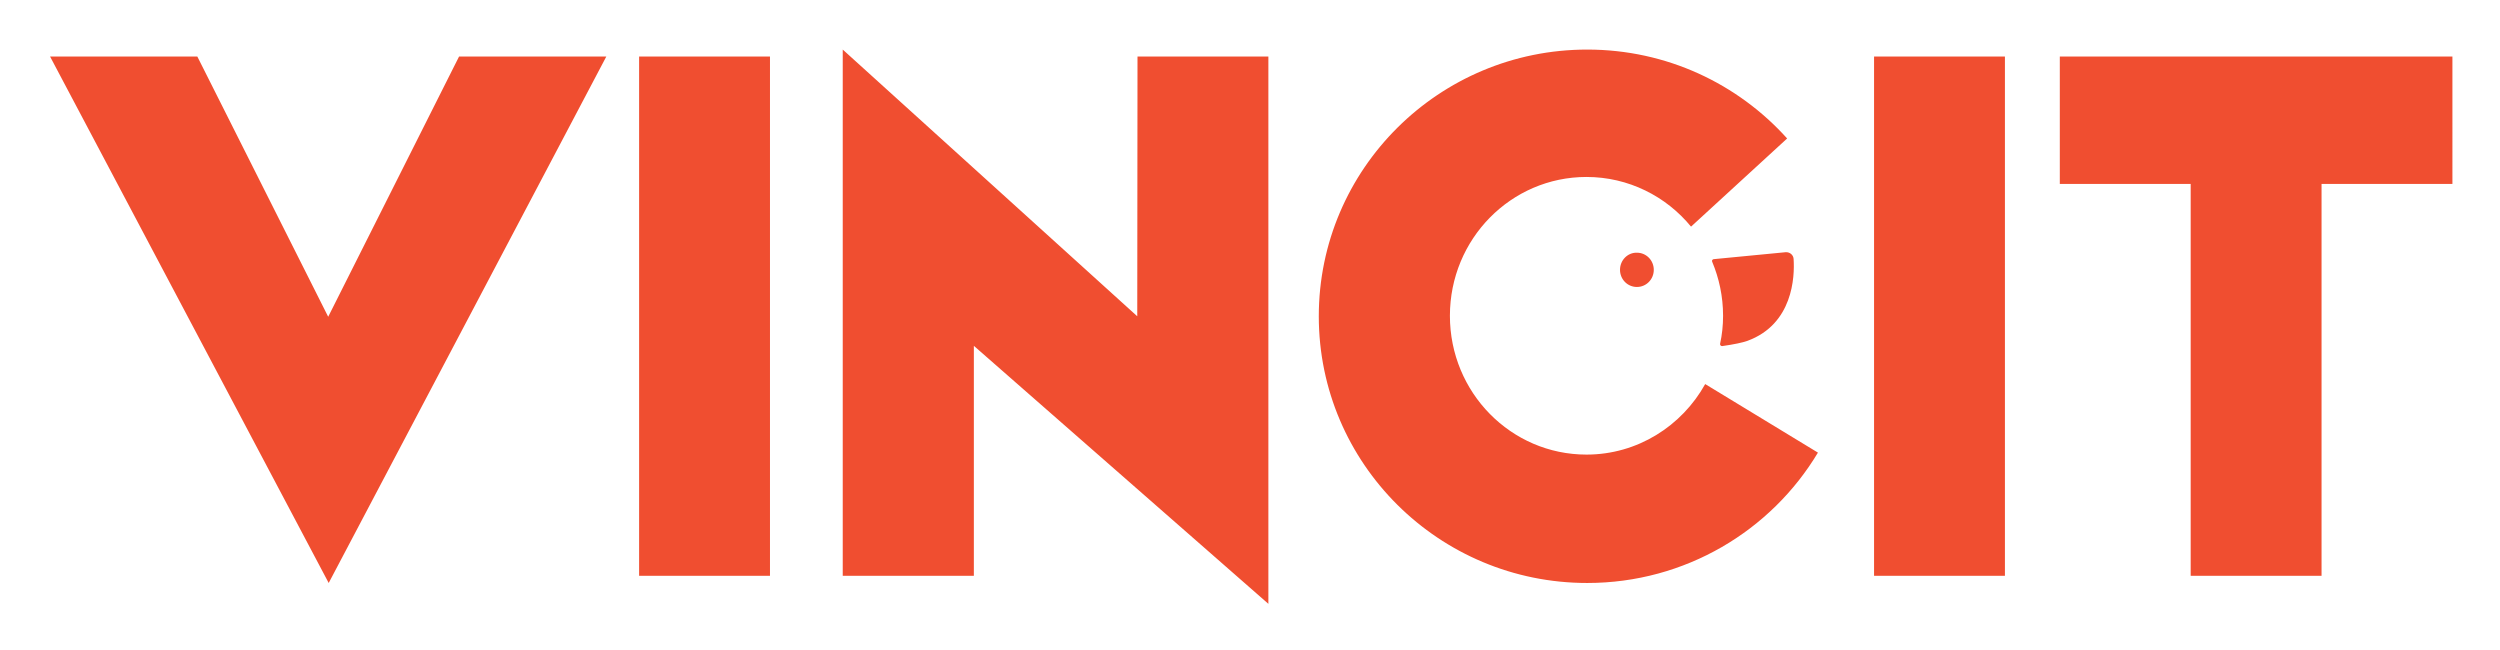 <svg xmlns="http://www.w3.org/2000/svg" role="img" viewBox="24.64 19.64 1006.72 261.72"><style>svg {enable-background:new 0 0 1059.3 292.5}</style><path fill="#f04e30" d="M282 251.5h52.7V42.4H282v209.1zm730.2-157.8V42.4H854.1v51.3h52.7v157.8h52.7V93.7h52.7zm-855.4 53.5L104.1 42.4H44.8l112.2 212 111.8-212h-59.3l-52.7 104.8zM779.3 42.4v209.1H832V42.4h-52.7zM482.6 147L364 39.6v211.9h52.8v-92.6l118.6 103.9V42.4h-52.7l-.1 104.6zm180.9 55.7c-30.4 0-55-25-55-55.9s24.6-55.9 55-55.9c16.9 0 32.1 7.8 42.1 20l38.7-35.5c-19.8-22-48.5-35.8-80.5-35.8-59.7 0-108.1 48.1-108.1 107.4s48.4 107.4 108.1 107.4c39.5 0 74.1-21.1 92.9-52.5l-45.4-27.6c-9.4 16.9-27.3 28.4-47.8 28.4zm51.2-78.7c-.5.1-.8.6-.6 1 2.8 6.7 4.4 14 4.4 21.8 0 3.9-.4 7.6-1.2 11.3-.1.5.4 1 .9.9 4.9-.7 8.1-1.4 10.1-2.1 18.3-6.7 19.1-25.7 18.6-33-.1-1.6-1.5-2.8-3.2-2.7l-29 2.8zm-37.7 4.3c0 3.8 3 6.9 6.8 6.9s6.8-3.1 6.8-6.9c0-3.8-3-6.9-6.8-6.9-3.7-.1-6.8 3-6.8 6.9z"/></svg>